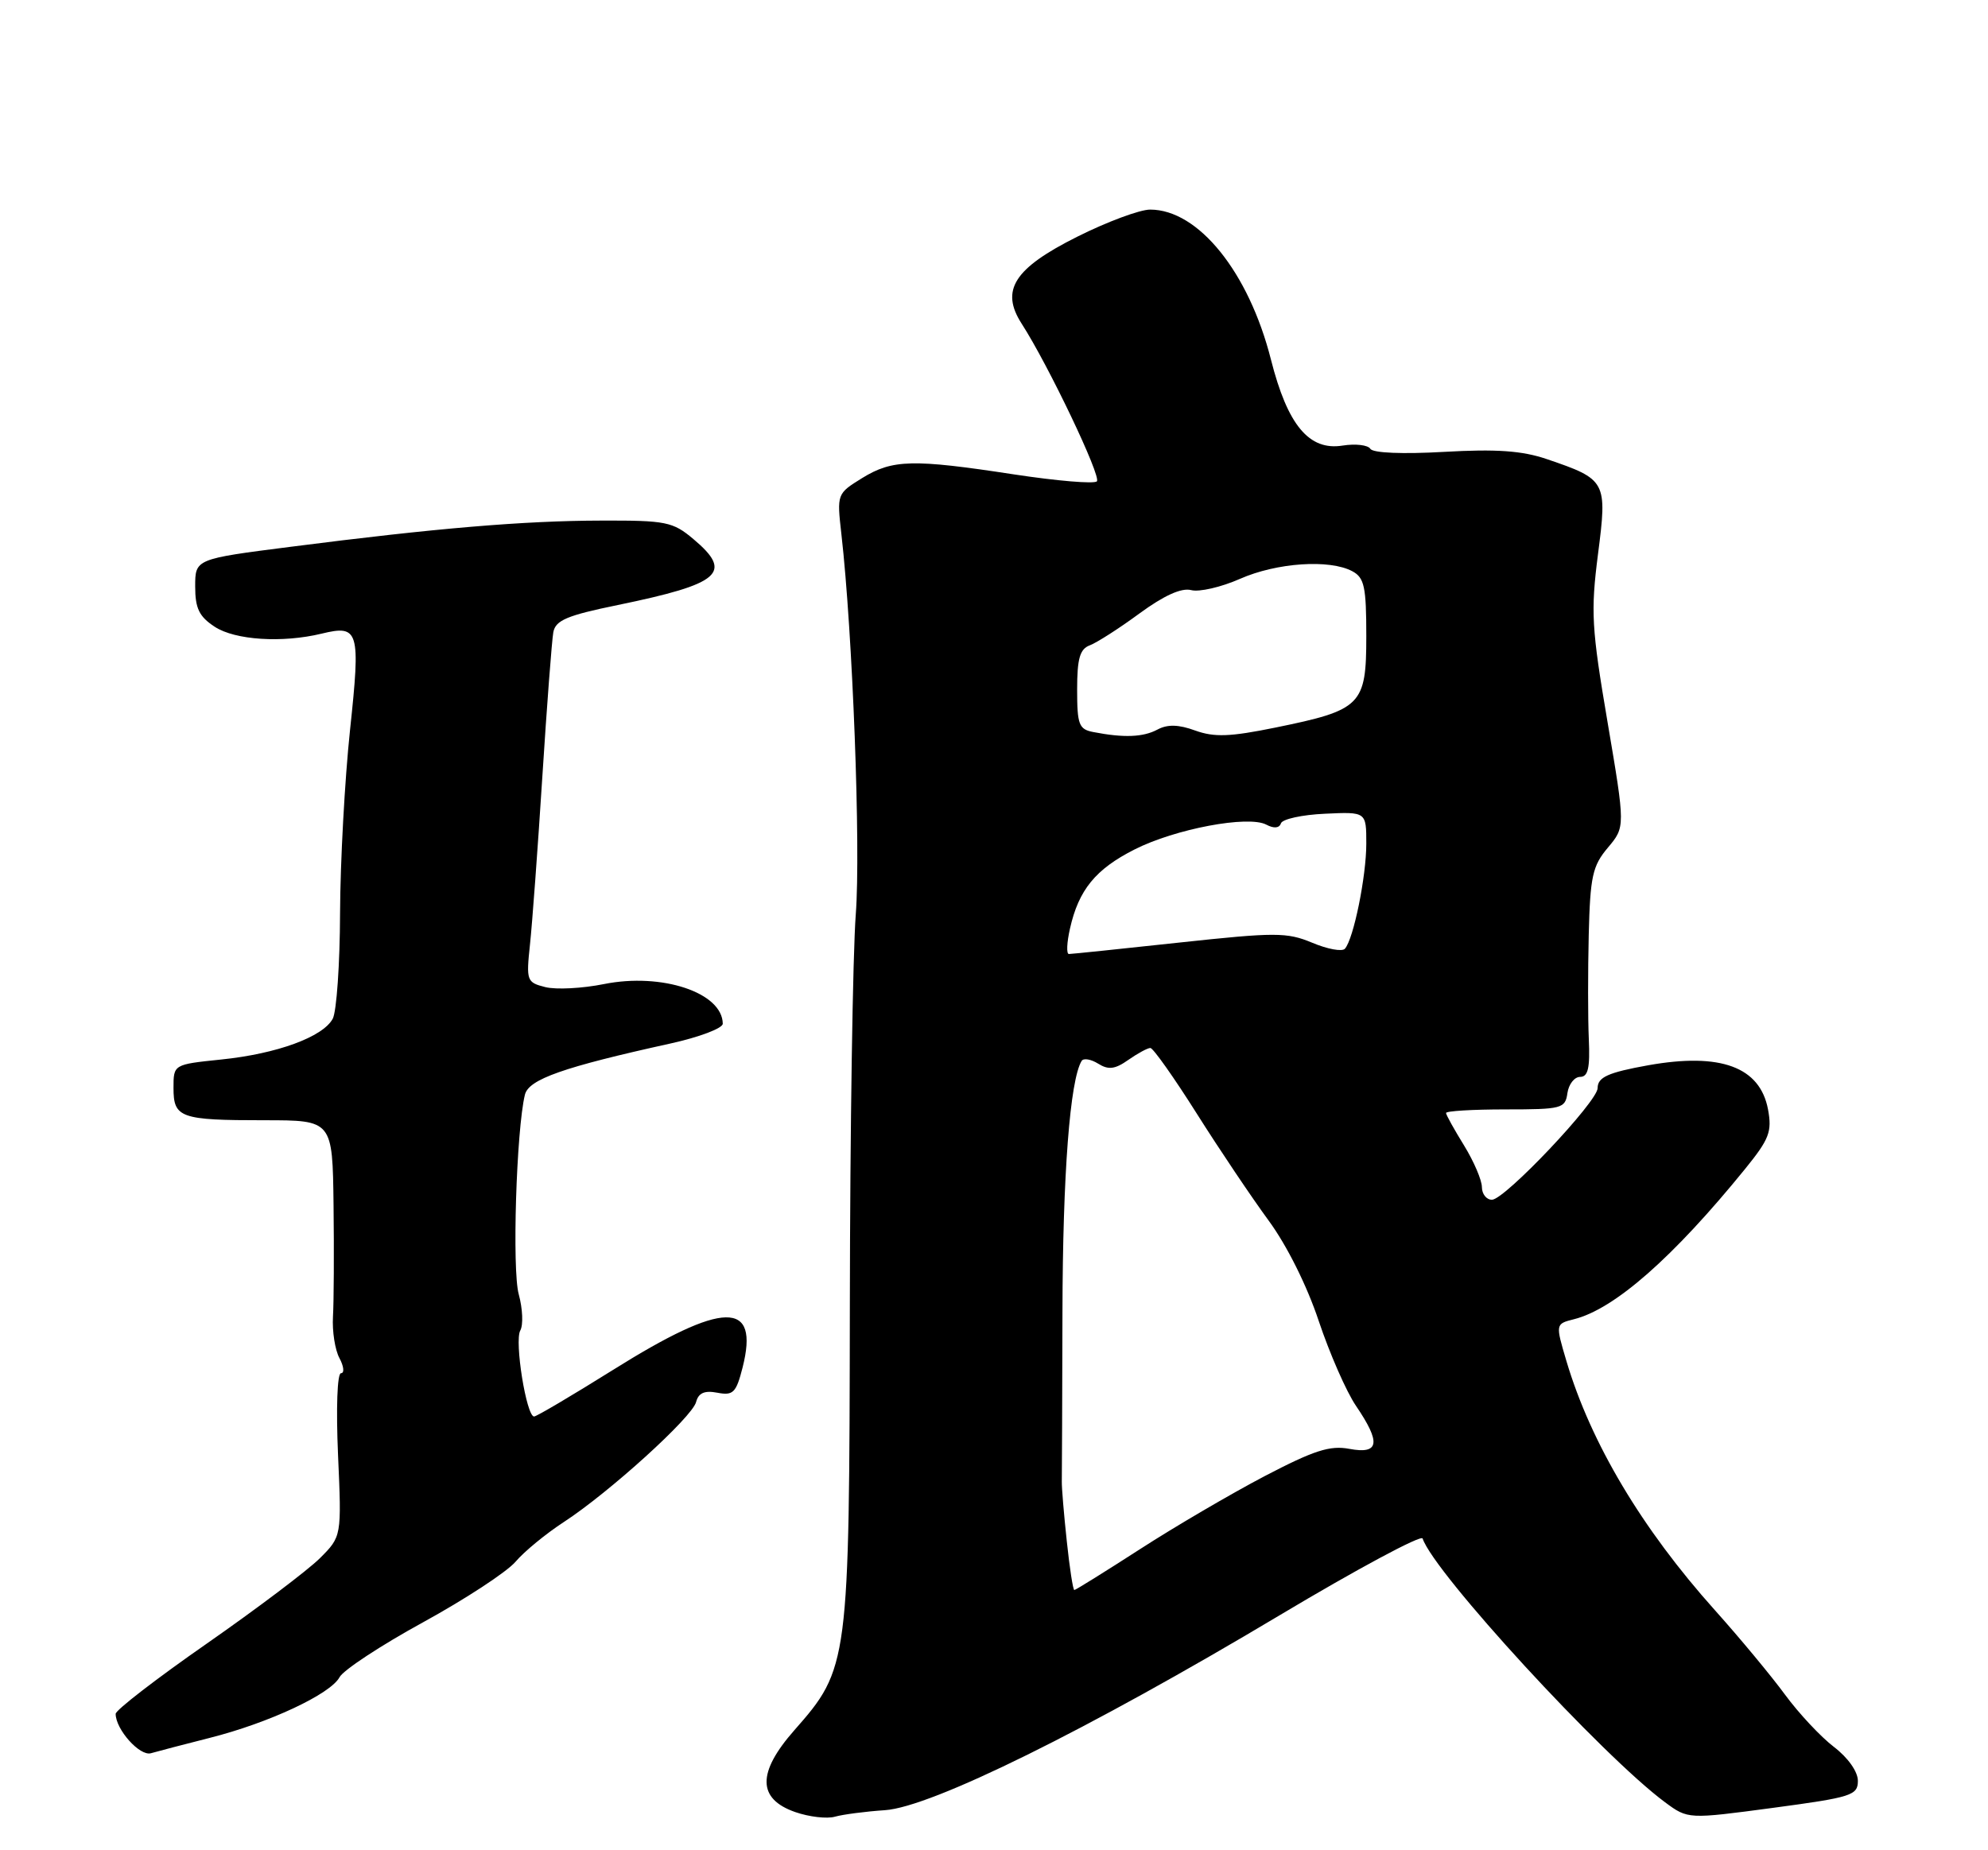 <?xml version="1.0" encoding="UTF-8" standalone="no"?>
<!DOCTYPE svg PUBLIC "-//W3C//DTD SVG 1.1//EN" "http://www.w3.org/Graphics/SVG/1.1/DTD/svg11.dtd" >
<svg xmlns="http://www.w3.org/2000/svg" xmlns:xlink="http://www.w3.org/1999/xlink" version="1.1" viewBox="0 0 275 256">
 <g >
 <path fill="currentColor"
d=" M 122.42 250.46 C 128.85 250.03 150.45 239.36 176.98 223.51 C 187.69 217.11 196.61 212.32 196.79 212.87 C 198.37 217.61 221.64 242.93 230.33 249.37 C 233.50 251.71 233.50 251.71 245.25 250.14 C 256.14 248.68 257.00 248.41 257.00 246.40 C 257.00 245.13 255.64 243.20 253.69 241.71 C 251.87 240.32 248.83 237.07 246.94 234.50 C 245.05 231.92 240.68 226.65 237.23 222.80 C 227.10 211.49 220.06 199.66 216.69 188.34 C 215.16 183.18 215.16 183.18 217.73 182.53 C 223.33 181.13 231.44 174.00 241.38 161.76 C 244.75 157.61 245.14 156.58 244.57 153.50 C 243.46 147.62 238.01 145.61 228.01 147.39 C 222.45 148.39 221.00 149.04 221.00 150.55 C 221.00 152.42 208.15 166.00 206.38 166.00 C 205.62 166.00 205.00 165.21 204.99 164.25 C 204.99 163.29 203.88 160.70 202.53 158.50 C 201.17 156.30 200.05 154.28 200.03 154.00 C 200.01 153.72 203.71 153.50 208.25 153.50 C 216.04 153.50 216.52 153.38 216.82 151.25 C 217.00 150.01 217.79 149.00 218.58 149.00 C 219.68 149.00 219.96 147.76 219.78 143.75 C 219.65 140.86 219.65 134.37 219.77 129.33 C 219.97 121.27 220.29 119.80 222.42 117.28 C 224.83 114.41 224.83 114.41 222.38 99.96 C 220.16 86.91 220.03 84.64 221.05 76.68 C 222.35 66.58 222.22 66.33 213.96 63.52 C 210.55 62.36 207.01 62.11 199.79 62.52 C 194.03 62.85 189.92 62.68 189.56 62.10 C 189.23 61.57 187.51 61.37 185.73 61.65 C 181.09 62.40 178.11 58.83 175.81 49.75 C 172.74 37.65 165.77 29.00 159.10 29.00 C 157.67 29.00 153.13 30.69 149.02 32.75 C 140.27 37.13 138.34 40.15 141.33 44.79 C 145.02 50.52 152.38 65.95 151.73 66.60 C 151.36 66.98 146.20 66.54 140.27 65.64 C 126.25 63.49 123.45 63.56 119.24 66.16 C 115.77 68.31 115.76 68.34 116.39 73.91 C 117.95 87.57 119.08 117.35 118.38 126.50 C 117.96 132.00 117.59 156.30 117.56 180.50 C 117.49 230.23 117.41 230.85 109.88 239.40 C 104.72 245.26 104.76 248.89 110.00 250.72 C 111.92 251.39 114.40 251.68 115.50 251.36 C 116.60 251.05 119.72 250.64 122.42 250.46 Z  M 29.00 240.46 C 37.17 238.40 45.72 234.40 46.97 232.06 C 47.50 231.07 52.69 227.66 58.51 224.47 C 64.33 221.28 70.09 217.51 71.31 216.09 C 72.52 214.66 75.54 212.19 78.01 210.58 C 84.27 206.50 95.74 196.10 96.29 193.99 C 96.62 192.73 97.45 192.36 99.23 192.70 C 101.42 193.12 101.83 192.71 102.72 189.22 C 105.09 179.86 100.11 179.95 84.82 189.53 C 79.14 193.08 74.22 195.99 73.88 195.99 C 72.82 196.00 71.14 185.57 71.97 184.09 C 72.40 183.32 72.30 181.07 71.76 179.09 C 70.82 175.74 71.43 156.32 72.61 151.47 C 73.13 149.33 77.91 147.65 92.75 144.38 C 96.74 143.50 99.99 142.27 99.98 141.64 C 99.93 137.34 91.55 134.55 83.54 136.16 C 80.56 136.76 76.92 136.95 75.44 136.58 C 72.86 135.93 72.78 135.70 73.31 130.70 C 73.62 127.84 74.39 117.40 75.02 107.50 C 75.65 97.60 76.34 88.59 76.54 87.48 C 76.85 85.82 78.44 85.15 85.47 83.71 C 99.72 80.77 101.46 79.25 95.92 74.59 C 93.07 72.19 92.14 72.00 83.17 72.03 C 72.48 72.05 60.26 73.08 40.25 75.65 C 27.00 77.34 27.00 77.34 27.00 81.15 C 27.00 84.18 27.55 85.31 29.70 86.72 C 32.52 88.57 39.05 88.99 44.50 87.67 C 49.65 86.42 49.89 87.23 48.42 101.00 C 47.69 107.88 47.07 119.27 47.04 126.32 C 47.02 133.36 46.56 139.95 46.03 140.95 C 44.67 143.48 38.31 145.81 30.57 146.60 C 24.00 147.28 24.00 147.28 24.00 150.53 C 24.00 154.67 24.92 155.00 36.58 155.00 C 46.00 155.00 46.00 155.00 46.14 166.75 C 46.22 173.21 46.18 180.15 46.06 182.17 C 45.94 184.19 46.34 186.78 46.96 187.92 C 47.57 189.06 47.66 190.00 47.17 190.00 C 46.65 190.00 46.48 194.87 46.76 201.29 C 47.26 212.59 47.26 212.59 44.25 215.60 C 42.59 217.25 35.56 222.56 28.62 227.40 C 21.68 232.23 16.00 236.61 16.00 237.13 C 16.00 239.29 19.34 243.03 20.88 242.58 C 21.77 242.32 25.42 241.37 29.00 240.46 Z  M 147.57 213.25 C 147.17 209.54 146.86 205.82 146.88 205.00 C 146.90 204.18 146.94 193.60 146.97 181.50 C 147.01 162.46 148.01 149.40 149.63 146.78 C 149.89 146.38 150.91 146.55 151.91 147.17 C 153.33 148.06 154.24 147.95 156.08 146.65 C 157.38 145.74 158.75 145.00 159.13 145.00 C 159.51 145.00 162.40 149.09 165.55 154.08 C 168.70 159.07 173.18 165.73 175.49 168.88 C 178.00 172.29 180.80 177.90 182.42 182.77 C 183.92 187.25 186.23 192.54 187.57 194.51 C 191.05 199.63 190.81 201.24 186.67 200.47 C 183.97 199.96 181.78 200.67 174.92 204.25 C 170.29 206.68 162.55 211.21 157.72 214.33 C 152.88 217.45 148.79 220.00 148.61 220.00 C 148.43 220.00 147.96 216.96 147.57 213.25 Z  M 148.01 128.48 C 149.21 123.13 151.55 120.26 156.93 117.54 C 162.56 114.68 172.68 112.78 175.17 114.10 C 176.22 114.66 176.97 114.59 177.19 113.92 C 177.39 113.33 180.13 112.73 183.27 112.59 C 189.00 112.32 189.00 112.32 189.00 116.72 C 189.00 121.27 187.24 129.92 186.04 131.27 C 185.66 131.70 183.63 131.33 181.52 130.44 C 178.01 128.98 176.45 128.98 163.09 130.42 C 155.07 131.29 148.21 132.00 147.86 132.00 C 147.50 132.00 147.57 130.41 148.01 128.48 Z  M 151.25 101.29 C 149.24 100.91 149.00 100.27 149.00 95.40 C 149.00 91.11 149.38 89.80 150.75 89.29 C 151.71 88.93 154.81 86.95 157.62 84.88 C 161.02 82.39 163.43 81.30 164.78 81.65 C 165.89 81.94 168.93 81.24 171.53 80.09 C 176.60 77.85 183.92 77.35 187.07 79.04 C 188.73 79.93 189.00 81.18 189.00 88.01 C 189.00 97.58 188.34 98.24 176.42 100.67 C 170.15 101.95 167.98 102.03 165.34 101.08 C 163.01 100.23 161.50 100.20 160.10 100.95 C 158.13 102.00 155.46 102.11 151.25 101.29 Z "/>
</g>
</svg>